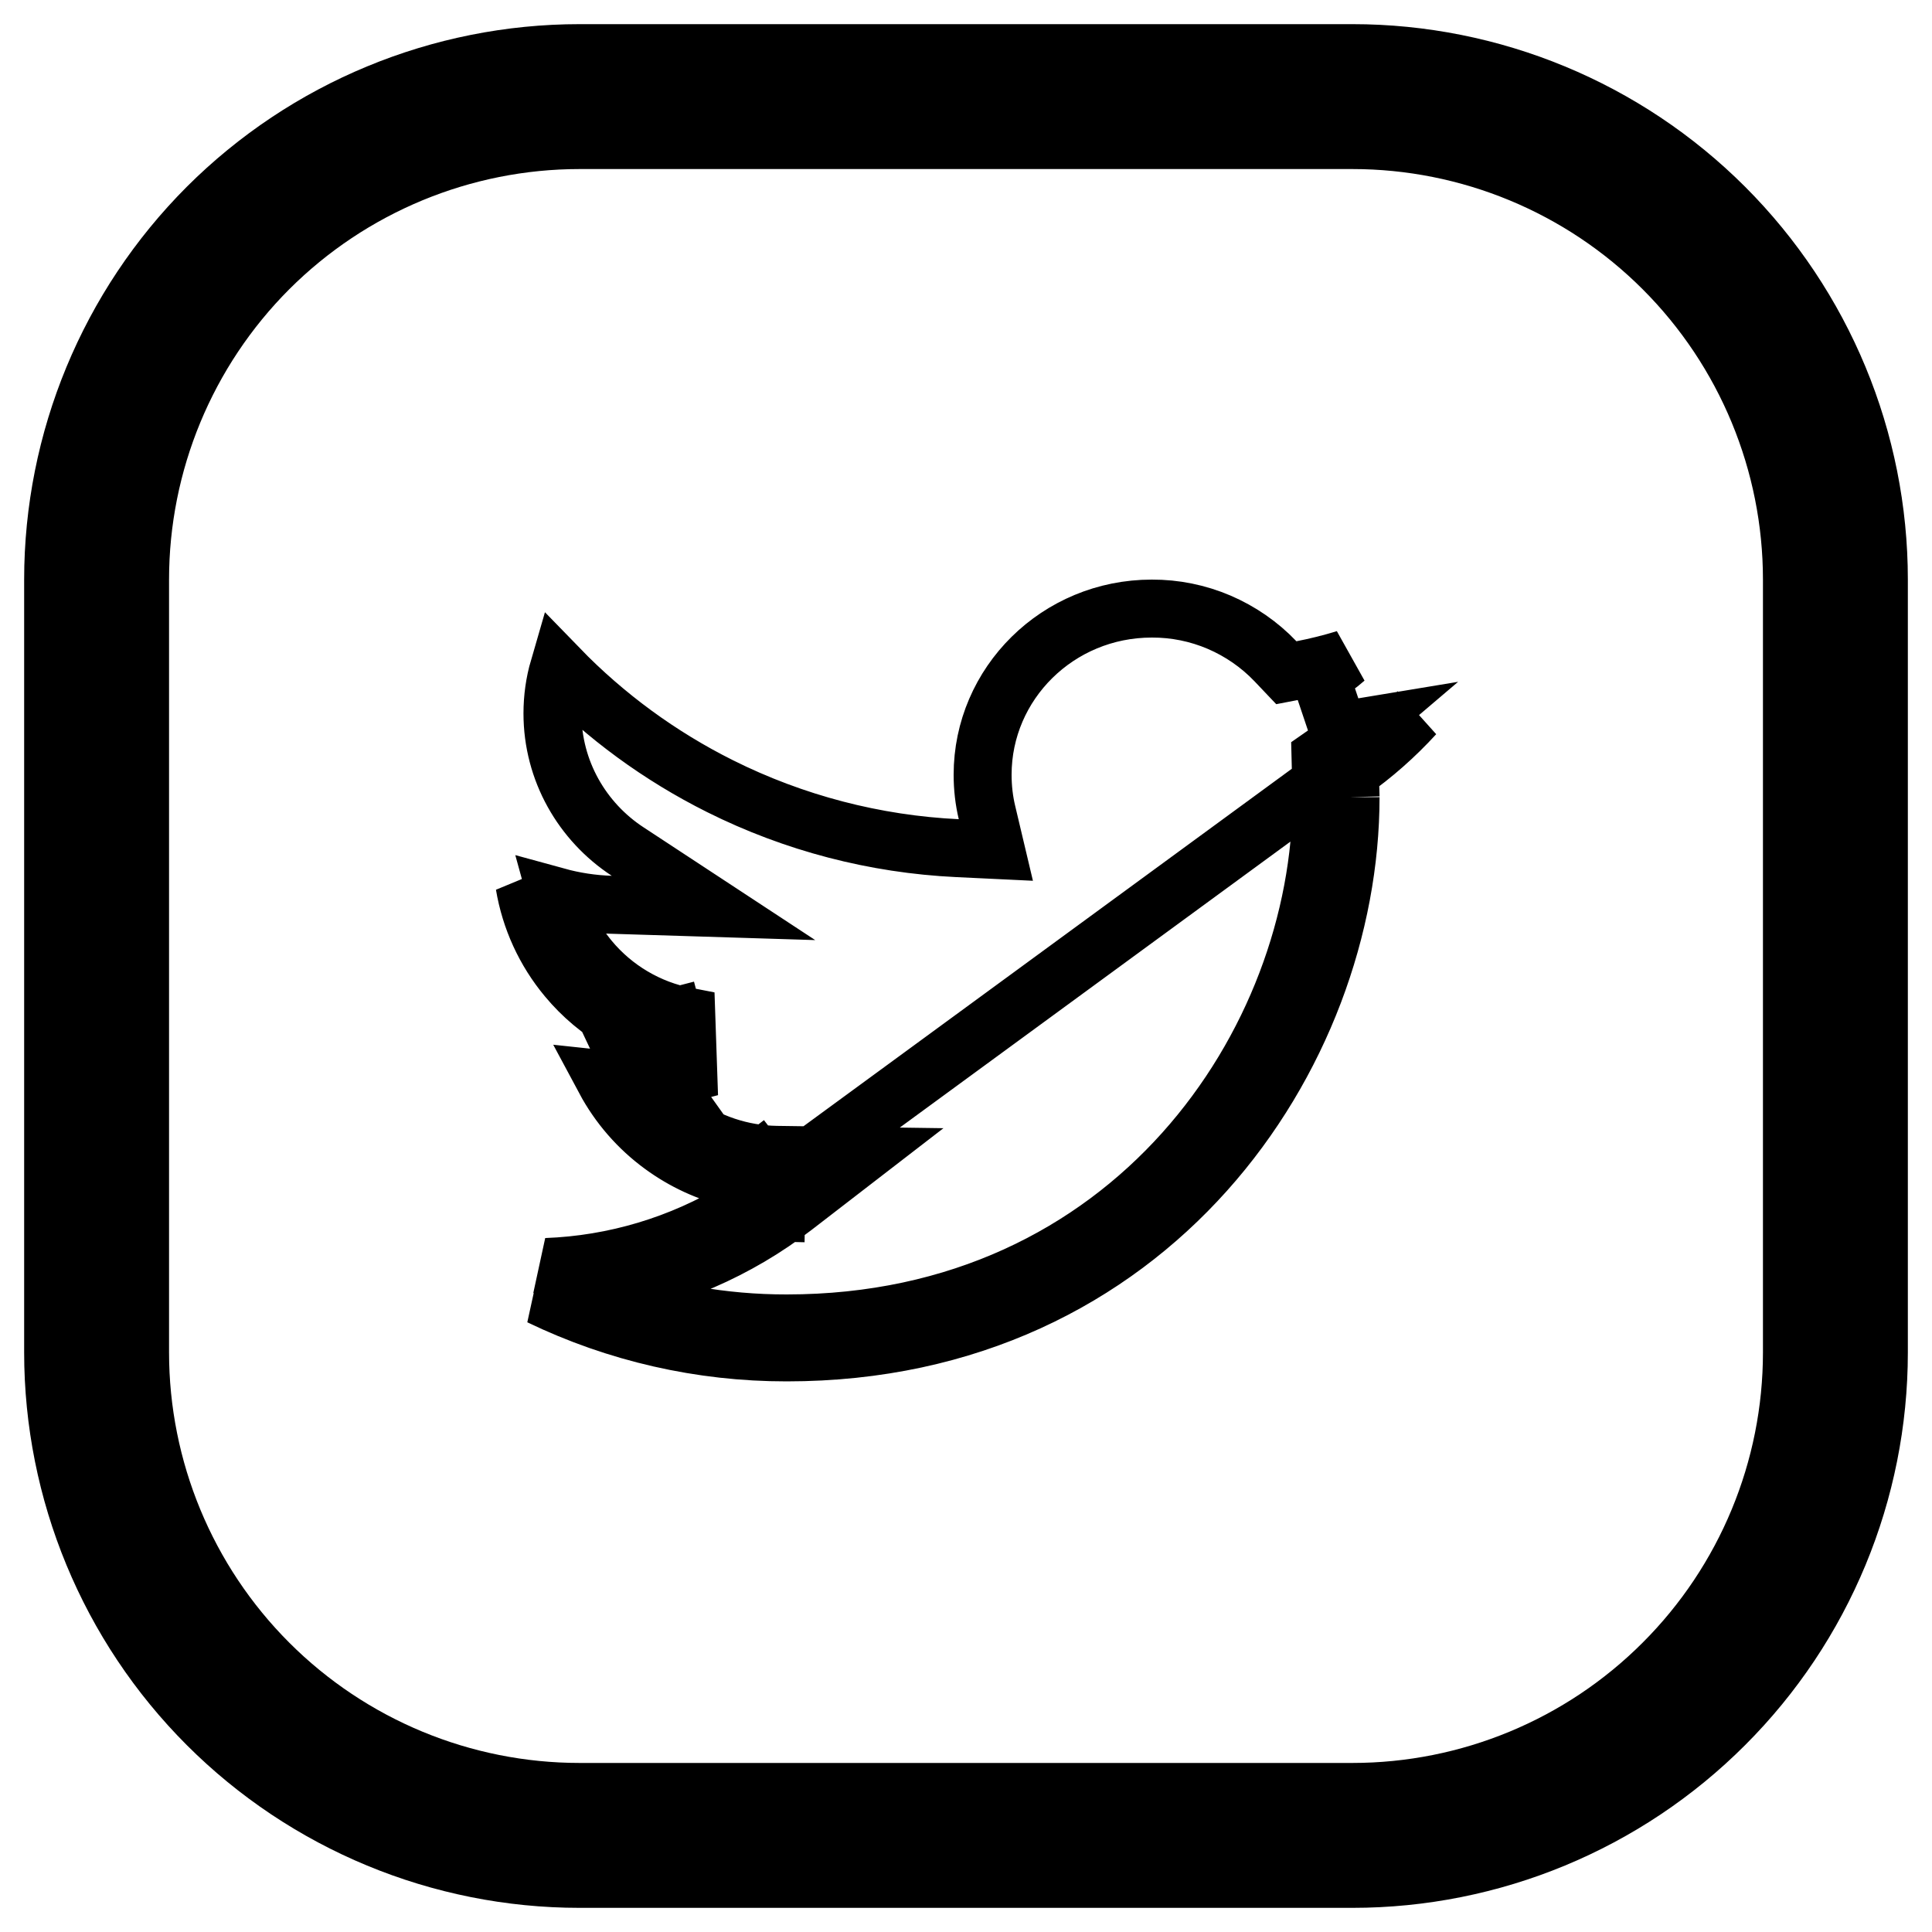 <svg width="20" height="20" viewBox="0 0 20 20" fill="none" xmlns="http://www.w3.org/2000/svg">
<g id="twitter">
<path id="Vector" d="M19 6V14C19 15.326 18.473 16.598 17.535 17.535C16.598 18.473 15.326 19 14 19H6C4.674 19 3.402 18.473 2.464 17.535C1.527 16.598 1 15.326 1 14V6C1 4.674 1.527 3.402 2.464 2.464C3.402 1.527 4.674 1 6 1H14C15.326 1 16.598 1.527 17.535 2.464C18.473 3.402 19 4.674 19 6Z" stroke="black" stroke-width="1.5" stroke-linecap="round" stroke-linejoin="round"/>
<path id="Vector_2" d="M7.652 12.518C7.049 12.883 6.362 13.09 5.655 13.116C5.839 13.208 6.029 13.29 6.221 13.36M7.652 12.518L14.646 7.398C14.444 7.619 14.219 7.818 13.974 7.99L13.981 8.252M7.652 12.518C7.777 12.541 7.905 12.553 8.033 12.555L8.037 12.255L7.854 12.017C7.77 12.082 7.683 12.143 7.595 12.2M7.652 12.518L7.595 12.2M6.221 13.36C6.013 13.394 5.802 13.414 5.589 13.418C6.383 13.801 7.257 14.001 8.144 14C11.918 14 13.981 10.922 13.981 8.252M6.221 13.36C6.945 13.242 7.633 12.945 8.22 12.493L8.902 11.967L8.041 11.955C7.678 11.95 7.325 11.832 7.032 11.617C6.869 11.498 6.729 11.351 6.617 11.186M6.221 13.36C6.834 13.585 7.485 13.701 8.144 13.7L8.144 13.7C11.72 13.7 13.679 10.791 13.681 8.256M13.981 8.252L13.681 8.26L13.681 8.256M13.981 8.252H13.681C13.681 8.253 13.681 8.255 13.681 8.256M7.595 12.2C7.329 12.138 7.078 12.022 6.855 11.859C6.607 11.678 6.404 11.444 6.26 11.175C6.379 11.188 6.498 11.191 6.617 11.186M7.595 12.2L5.43 9.161C5.489 9.513 5.64 9.845 5.871 10.122C6.027 10.31 6.214 10.466 6.423 10.586C6.607 10.595 6.792 10.575 6.971 10.528L7.048 10.818L6.991 11.113C6.816 11.079 6.645 11.025 6.484 10.953C6.522 11.034 6.567 11.112 6.617 11.186M6.617 11.186C6.788 11.178 6.958 11.152 7.125 11.108L7.105 10.523C6.712 10.448 6.357 10.238 6.102 9.931C5.943 9.739 5.828 9.518 5.763 9.281C5.945 9.331 6.133 9.36 6.323 9.366L7.386 9.399L6.497 8.815C6.027 8.507 5.719 7.979 5.719 7.385L5.719 7.385C5.719 7.226 5.741 7.068 5.785 6.917C6.268 7.415 6.832 7.828 7.455 8.139C8.22 8.521 9.056 8.739 9.911 8.78L10.309 8.799L10.217 8.411C10.187 8.286 10.172 8.155 10.172 8.02C10.172 7.075 10.951 6.3 11.923 6.3L11.924 6.3C12.163 6.299 12.4 6.347 12.62 6.441C12.839 6.535 13.038 6.672 13.203 6.845L13.316 6.964L13.477 6.933C13.63 6.903 13.78 6.866 13.928 6.82C13.848 6.89 13.762 6.952 13.67 7.007L13.857 7.563C13.93 7.554 14.004 7.544 14.076 7.532C13.988 7.607 13.896 7.678 13.802 7.745L13.67 7.837L13.674 7.998L13.681 8.256" stroke="black" stroke-width="0.6"/>
</g>
</svg>
